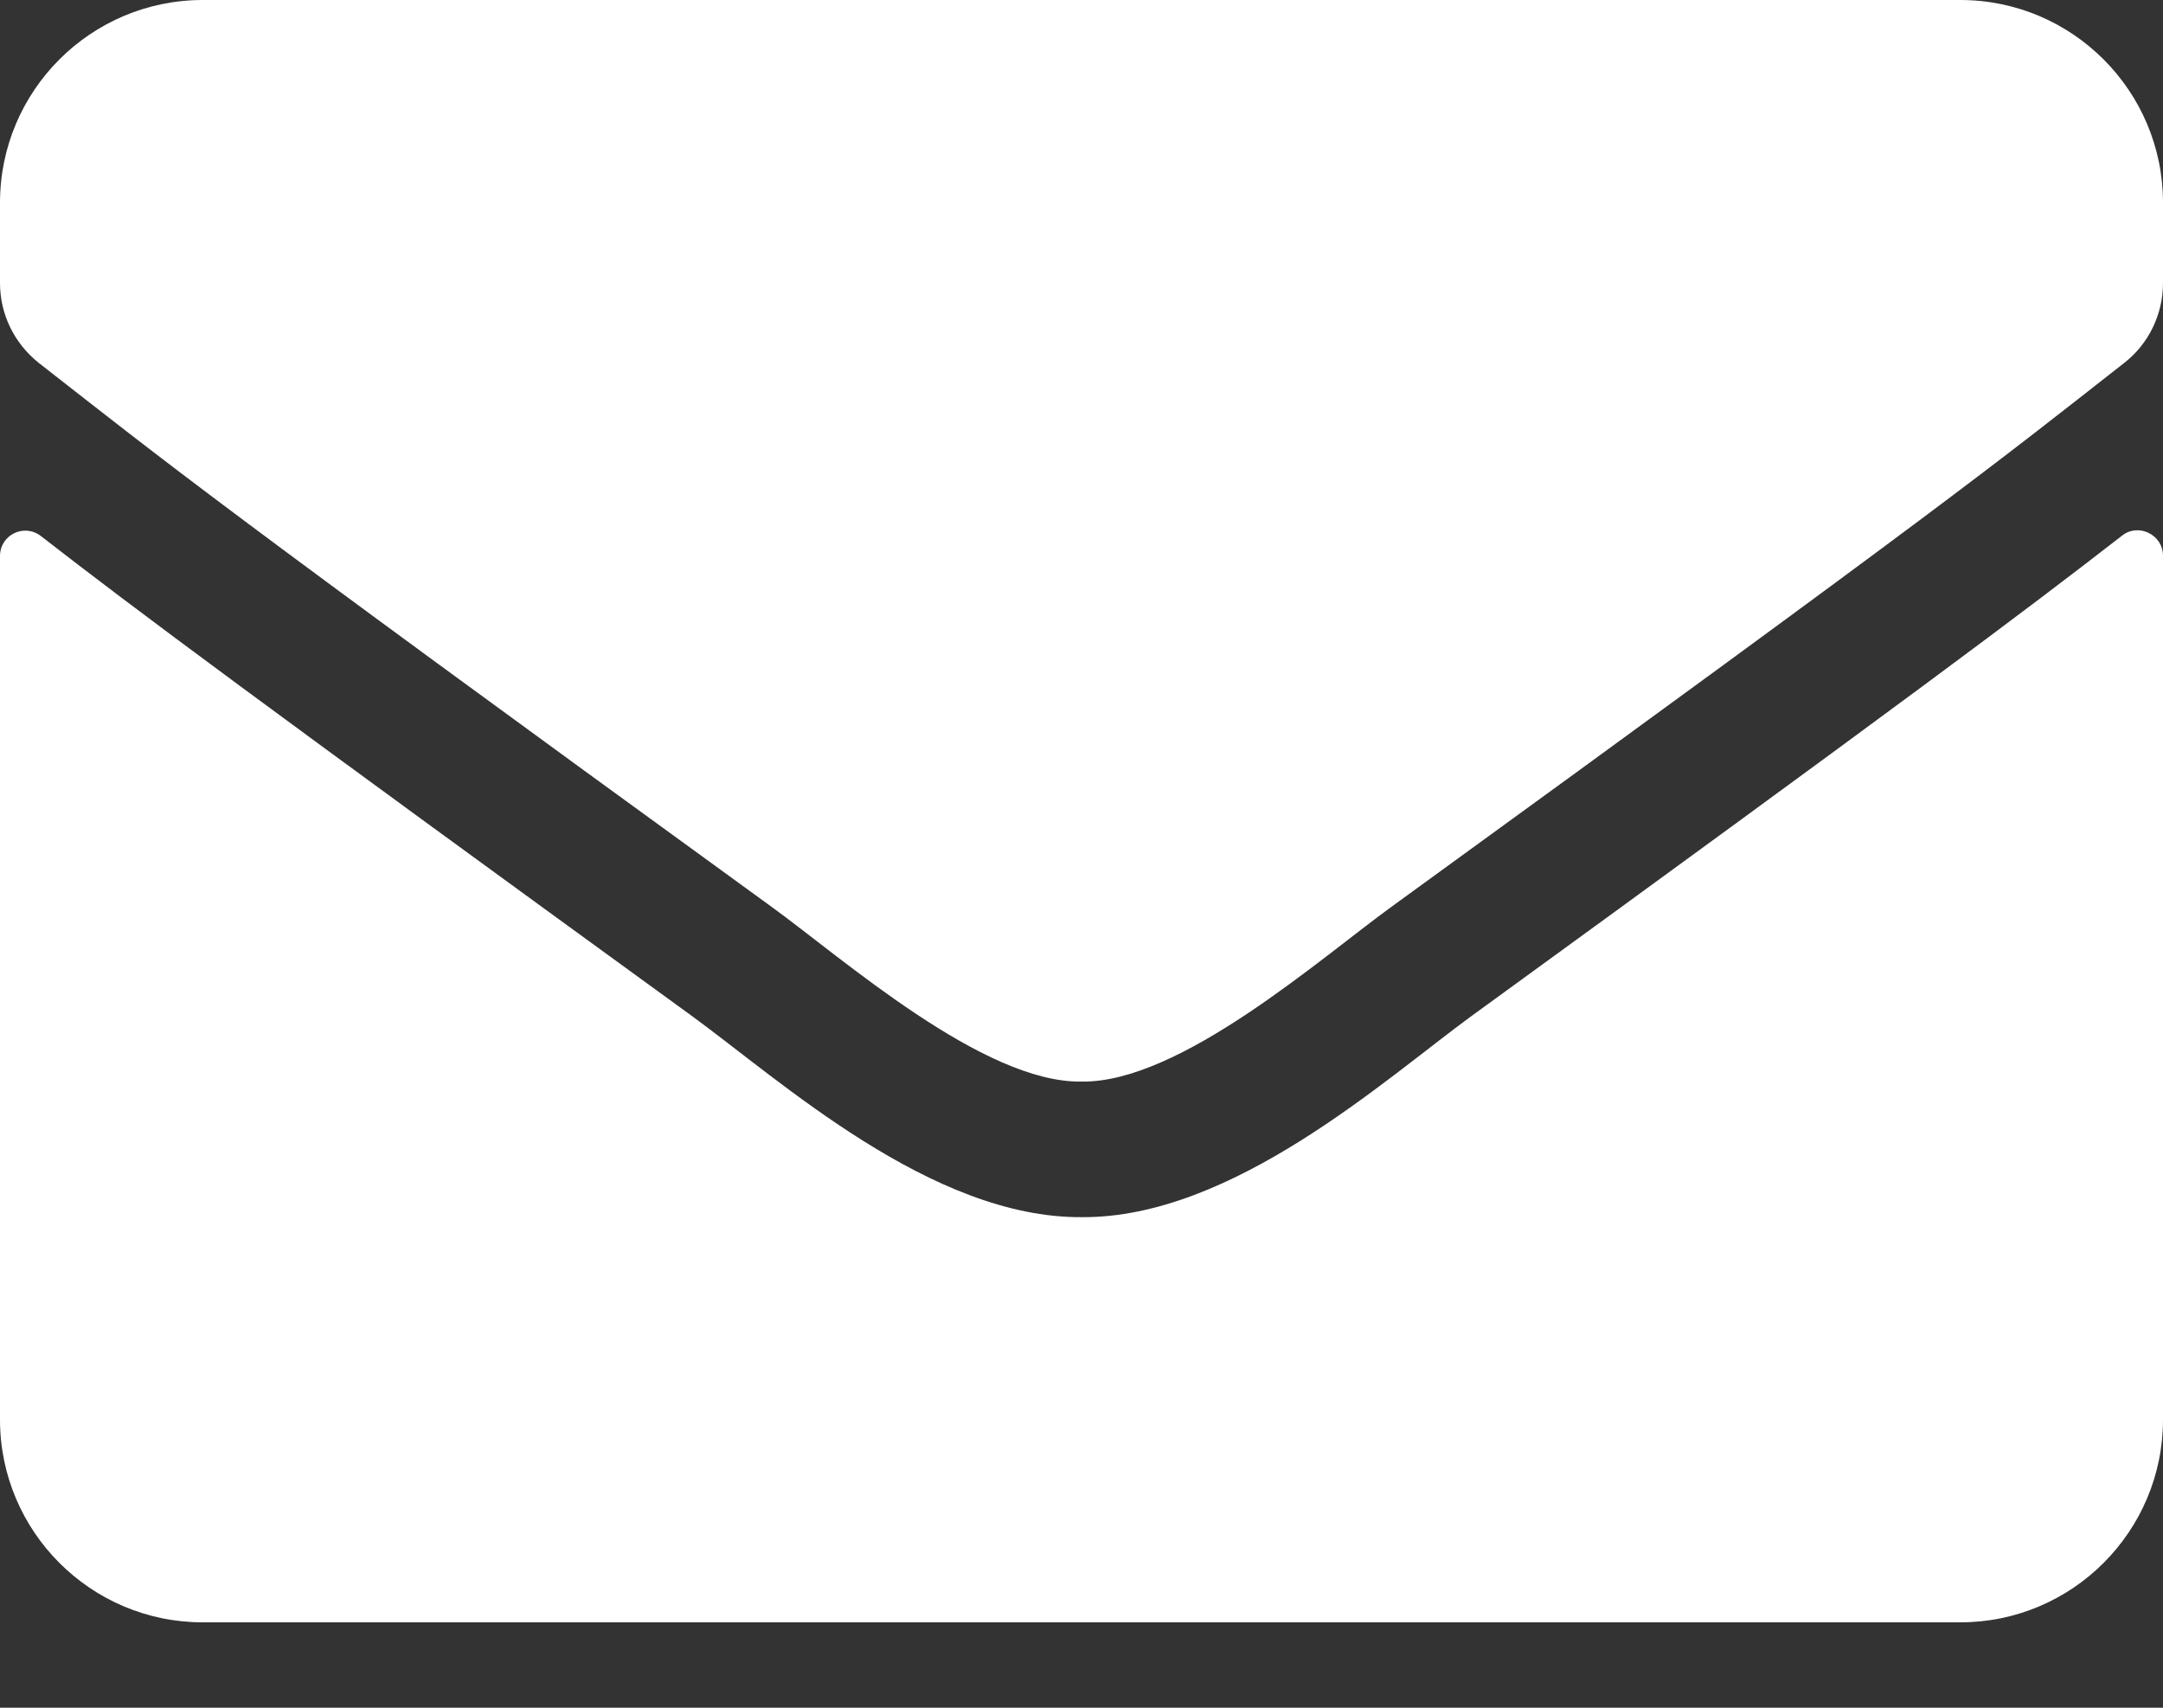 <svg width="19" height="15" viewBox="0 0 19 15" fill="none" xmlns="http://www.w3.org/2000/svg">
<rect x="0" y="0" width="19" height="15" fill="#333333" stroke="none"/>
<path d="M18.64 4.705C18.785 4.59 19 4.698 19 4.88V12.469C19 13.452 18.202 14.25 17.219 14.25H1.781C0.798 14.25 0 13.452 0 12.469V4.884C0 4.698 0.212 4.594 0.36 4.709C1.191 5.355 2.293 6.175 6.079 8.925C6.862 9.496 8.183 10.699 9.5 10.691C10.825 10.702 12.172 9.474 12.925 8.925C16.71 6.175 17.809 5.351 18.64 4.705ZM9.5 9.5C10.361 9.515 11.6 8.416 12.224 7.964C17.148 4.39 17.523 4.078 18.659 3.188C18.874 3.021 19 2.761 19 2.486V1.781C19 0.798 18.202 0 17.219 0H1.781C0.798 0 0 0.798 0 1.781V2.486C0 2.761 0.126 3.017 0.341 3.188C1.477 4.075 1.852 4.39 6.776 7.964C7.4 8.416 8.639 9.515 9.5 9.5Z" fill="white"/>
</svg>
